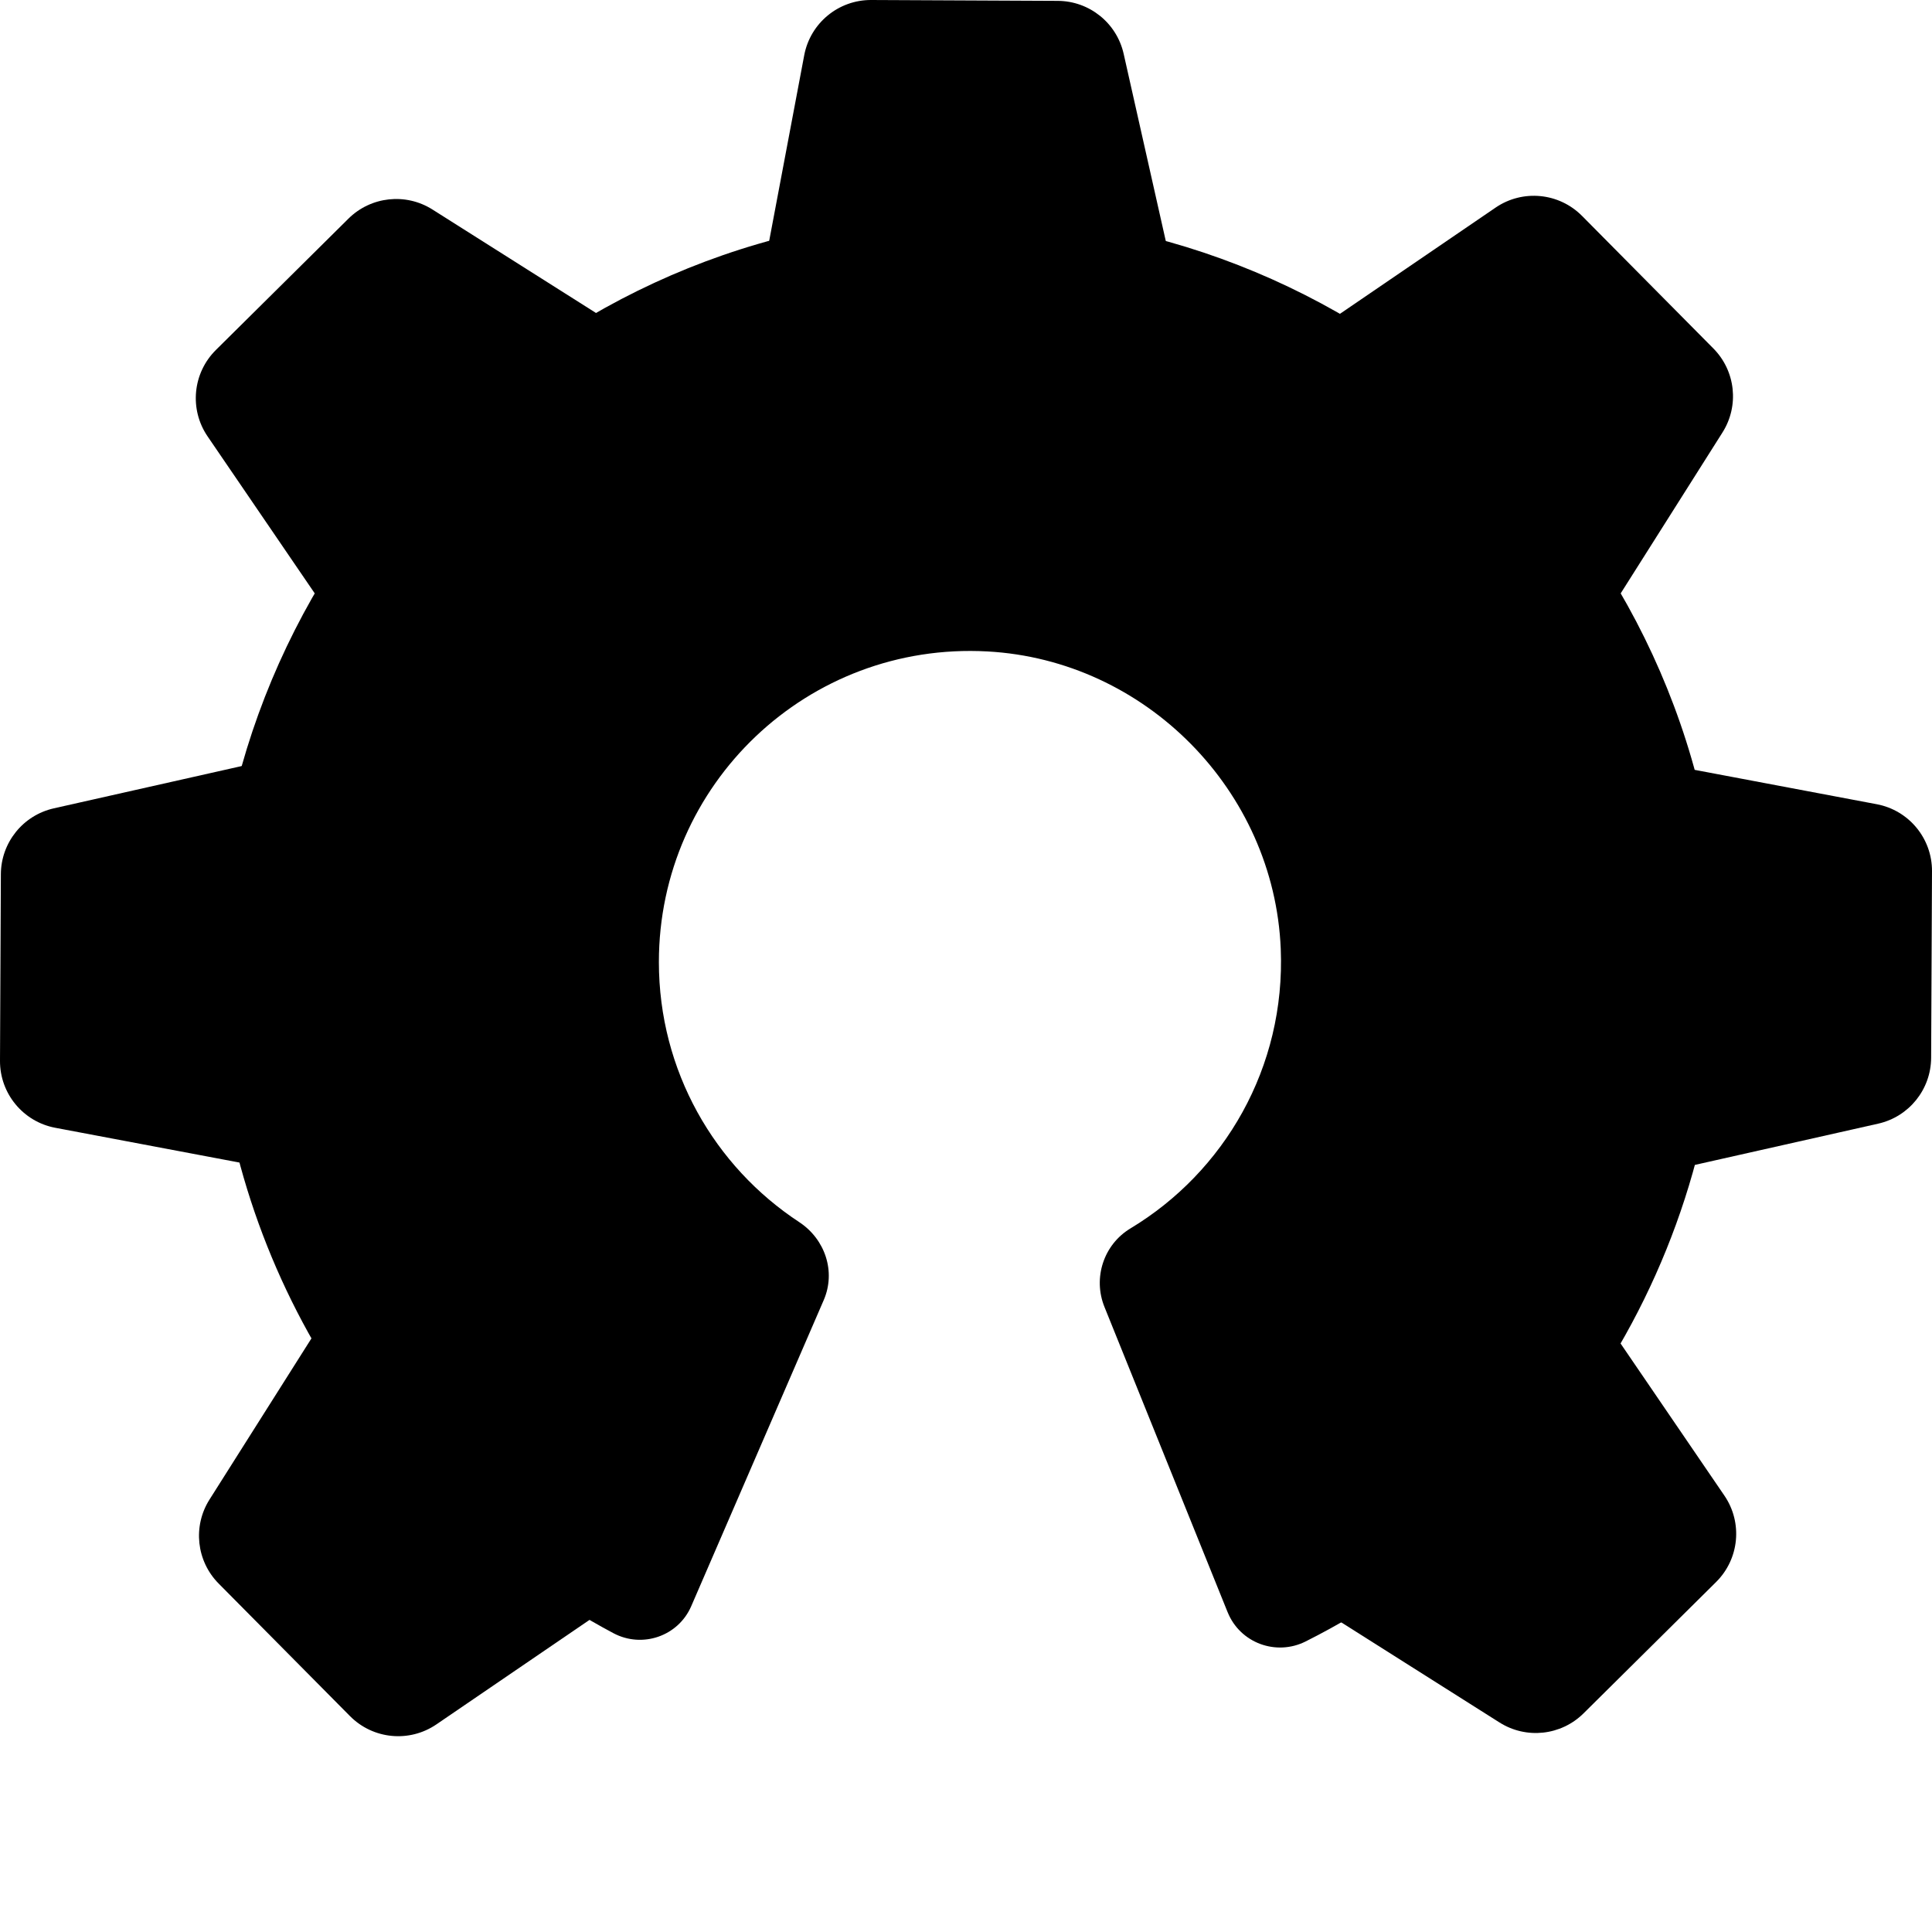 <?xml version="1.0" encoding="UTF-8"?>
<svg id="Layer_2" xmlns="http://www.w3.org/2000/svg" width="131.731" height="131.731" viewBox="0 0 131.731 131.731">
  <g id="Layer_2-2" data-name="Layer_2">
    <path d="M83.705,109.928l-8.399-20.817c-.799-1.979-.054-4.253,1.774-5.354,6.39-3.847,10.579-10.973,10.246-19.062-.445-10.792-9.219-19.691-20.004-20.278-12.26-.667-22.397,9.064-22.397,21.178,0,7.42,3.8,13.945,9.565,17.731,1.77,1.163,2.516,3.377,1.675,5.32l-9.034,20.869c-.888,2.051-3.339,2.89-5.311,1.839-15.763-8.402-26.171-24.527-27.164-42.549-1.55-28.15,20.35-52.59,48.5-54.13,28.15-1.55,52.59,20.35,54.13,48.5,1.123,20.496-10.139,39.643-28.261,48.744-2.018,1.013-4.474.103-5.318-1.991Z"/>
    <g>
      <g id="_x3C_Radial_Repeat_x3E_">
        <path d="M23.863,117.01l-8.955-9.038c-1.517-1.531-1.775-3.906-.623-5.728l7.007-11.077c1.589-2.512,5.102-2.894,7.194-.783l12.676,12.794c2.034,2.053,1.708,5.447-.678,7.075l-10.728,7.322c-1.843,1.258-4.322,1.02-5.892-.565Z"/>
      </g>
      <g id="_x3C_Radial_Repeat_x3E_-2" data-name="_x3C_Radial_Repeat_x3E_">
        <path d="M0,72.33l.059-12.723c.01-2.155,1.507-4.017,3.609-4.491l12.788-2.878c2.9-.653,5.654,1.561,5.64,4.534l-.083,18.01c-.013,2.889-2.643,5.059-5.483,4.523l-12.763-2.409C1.574,76.482-.01,74.561,0,72.33Z"/>
      </g>
      <g id="_x3C_Radial_Repeat_x3E_-3" data-name="_x3C_Radial_Repeat_x3E_">
        <path d="M14.72,23.863l9.038-8.955c1.531-1.517,3.906-1.775,5.728-.623l11.077,7.007c2.512,1.589,2.894,5.102.783,7.194l-12.794,12.676c-2.053,2.034-5.447,1.708-7.075-.678l-7.322-10.728c-1.258-1.843-1.02-4.322.565-5.892Z"/>
      </g>
      <g id="_x3C_Radial_Repeat_x3E_-4" data-name="_x3C_Radial_Repeat_x3E_">
        <path d="M59.401,0l12.723.059c2.155.01,4.017,1.507,4.491,3.609l2.878,12.788c.653,2.9-1.561,5.654-4.534,5.64l-18.01-.083c-2.889-.013-5.059-2.643-4.523-5.483l2.409-12.763C55.249,1.574,57.169-.01,59.401,0Z"/>
      </g>
      <g id="_x3C_Radial_Repeat_x3E_-5" data-name="_x3C_Radial_Repeat_x3E_">
        <path d="M107.868,14.72l8.955,9.038c1.517,1.531,1.775,3.906.623,5.728l-7.007,11.077c-1.589,2.512-5.102,2.894-7.194.783l-12.676-12.794c-2.034-2.053-1.708-5.447.678-7.075l10.728-7.322c1.843-1.258,4.322-1.02,5.892.565Z"/>
      </g>
      <g id="_x3C_Radial_Repeat_x3E_-6" data-name="_x3C_Radial_Repeat_x3E_">
        <path d="M131.731,59.401l-.059,12.723c-.01,2.155-1.507,4.017-3.609,4.491l-12.788,2.878c-2.9.653-5.654-1.561-5.64-4.534l.083-18.01c.013-2.889,2.643-5.059,5.483-4.523l12.763,2.409c2.193.414,3.777,2.335,3.767,4.566Z"/>
      </g>
      <g id="_x3C_Radial_Repeat_x3E_-7" data-name="_x3C_Radial_Repeat_x3E_">
        <path d="M117.01,107.868l-9.038,8.955c-1.531,1.517-3.906,1.775-5.728.623l-11.077-7.007c-2.512-1.589-2.894-5.102-.783-7.194l12.794-12.676c2.053-2.034,5.447-1.708,7.075.678l7.322,10.728c1.258,1.843,1.02,4.322-.565,5.892Z"/>
      </g>
    </g>
  </g>
</svg>